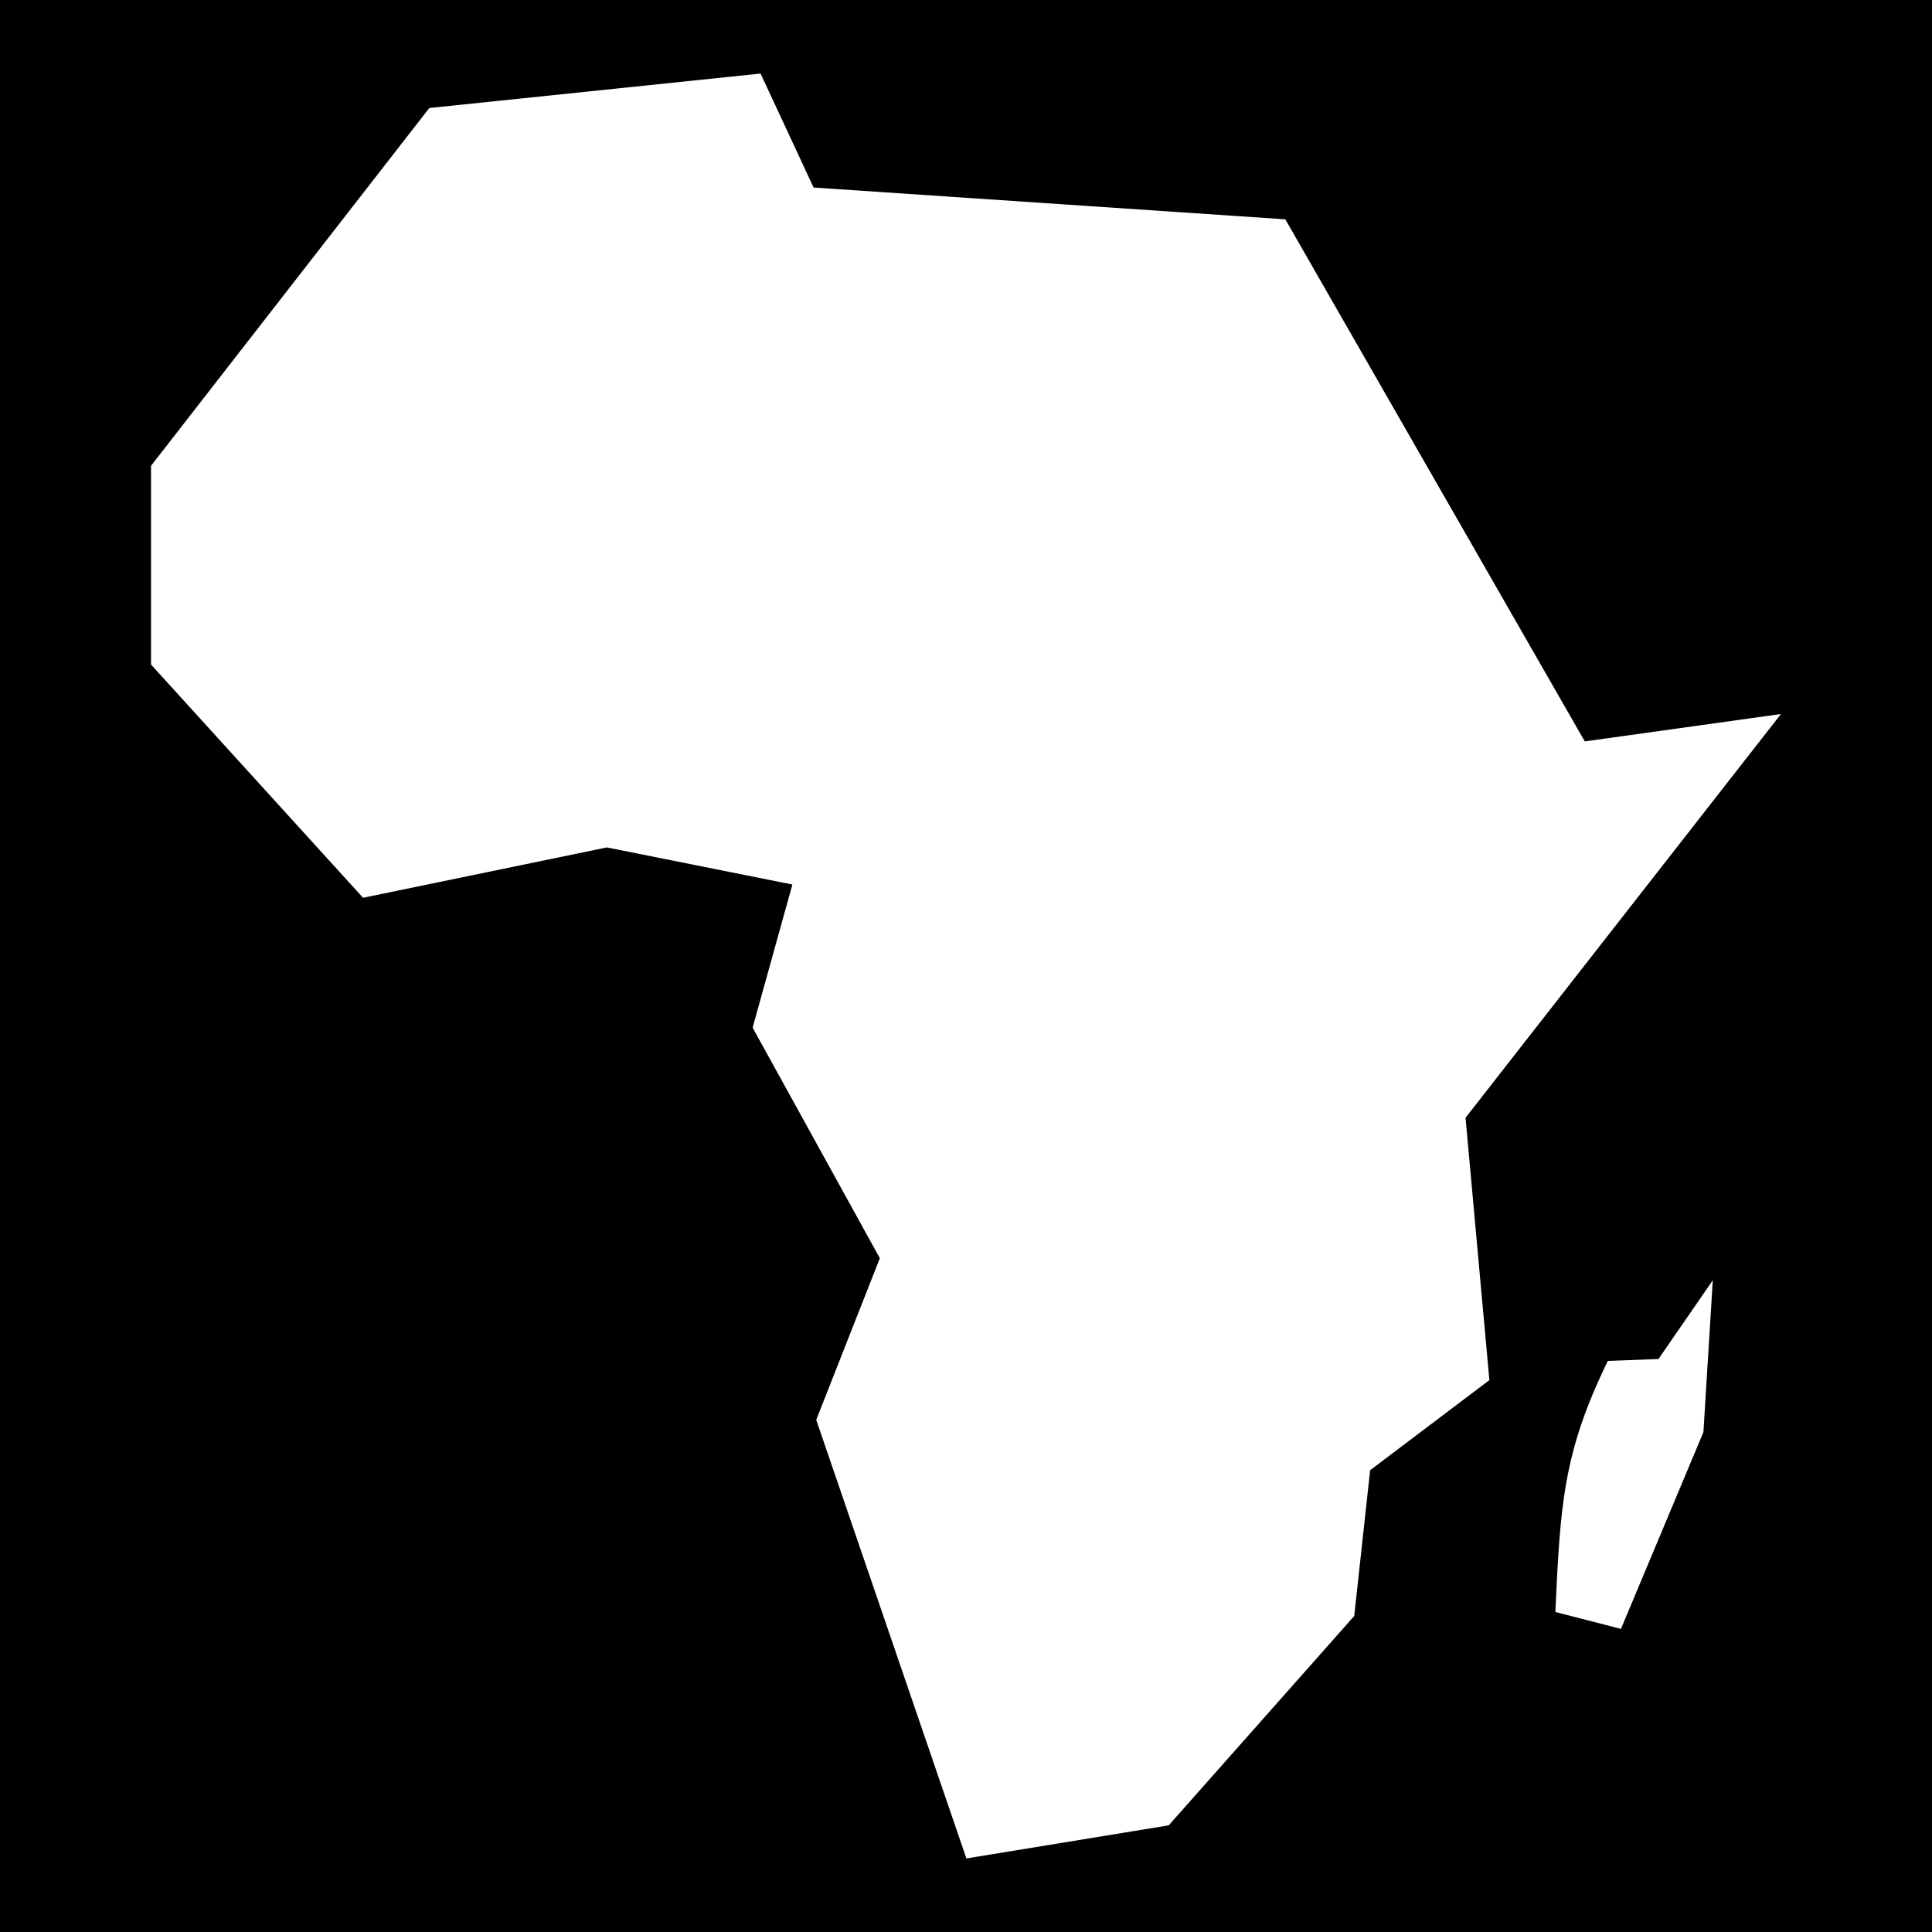 <svg xmlns="http://www.w3.org/2000/svg" viewBox="0 0 512 512" fill="currentColor"><path d="M0 0h512v512H0z"/><path fill="#fff" d="M201.56 19.495l-87.79 9.131-73.745 94.814v52.676l56.186 61.805 64.615-13.344 49.164 9.832-10.535 37.926 33.711 61.103-16.855 42.842 39.79 116.225 53.62-8.768 49.164-55.484 4.213-38.629 31.605-23.879-6.322-69.531 83.594-106.994-51.989 7.263-79.363-138.359-125.016-8.428-14.046-30.2zm252.346 319.8l-14.402 20.86-13.408.496c-11.849 24.321-12.598 38.019-13.907 66.547l17.383 4.471 21.852-52.147 2.482-40.226z"/></svg>